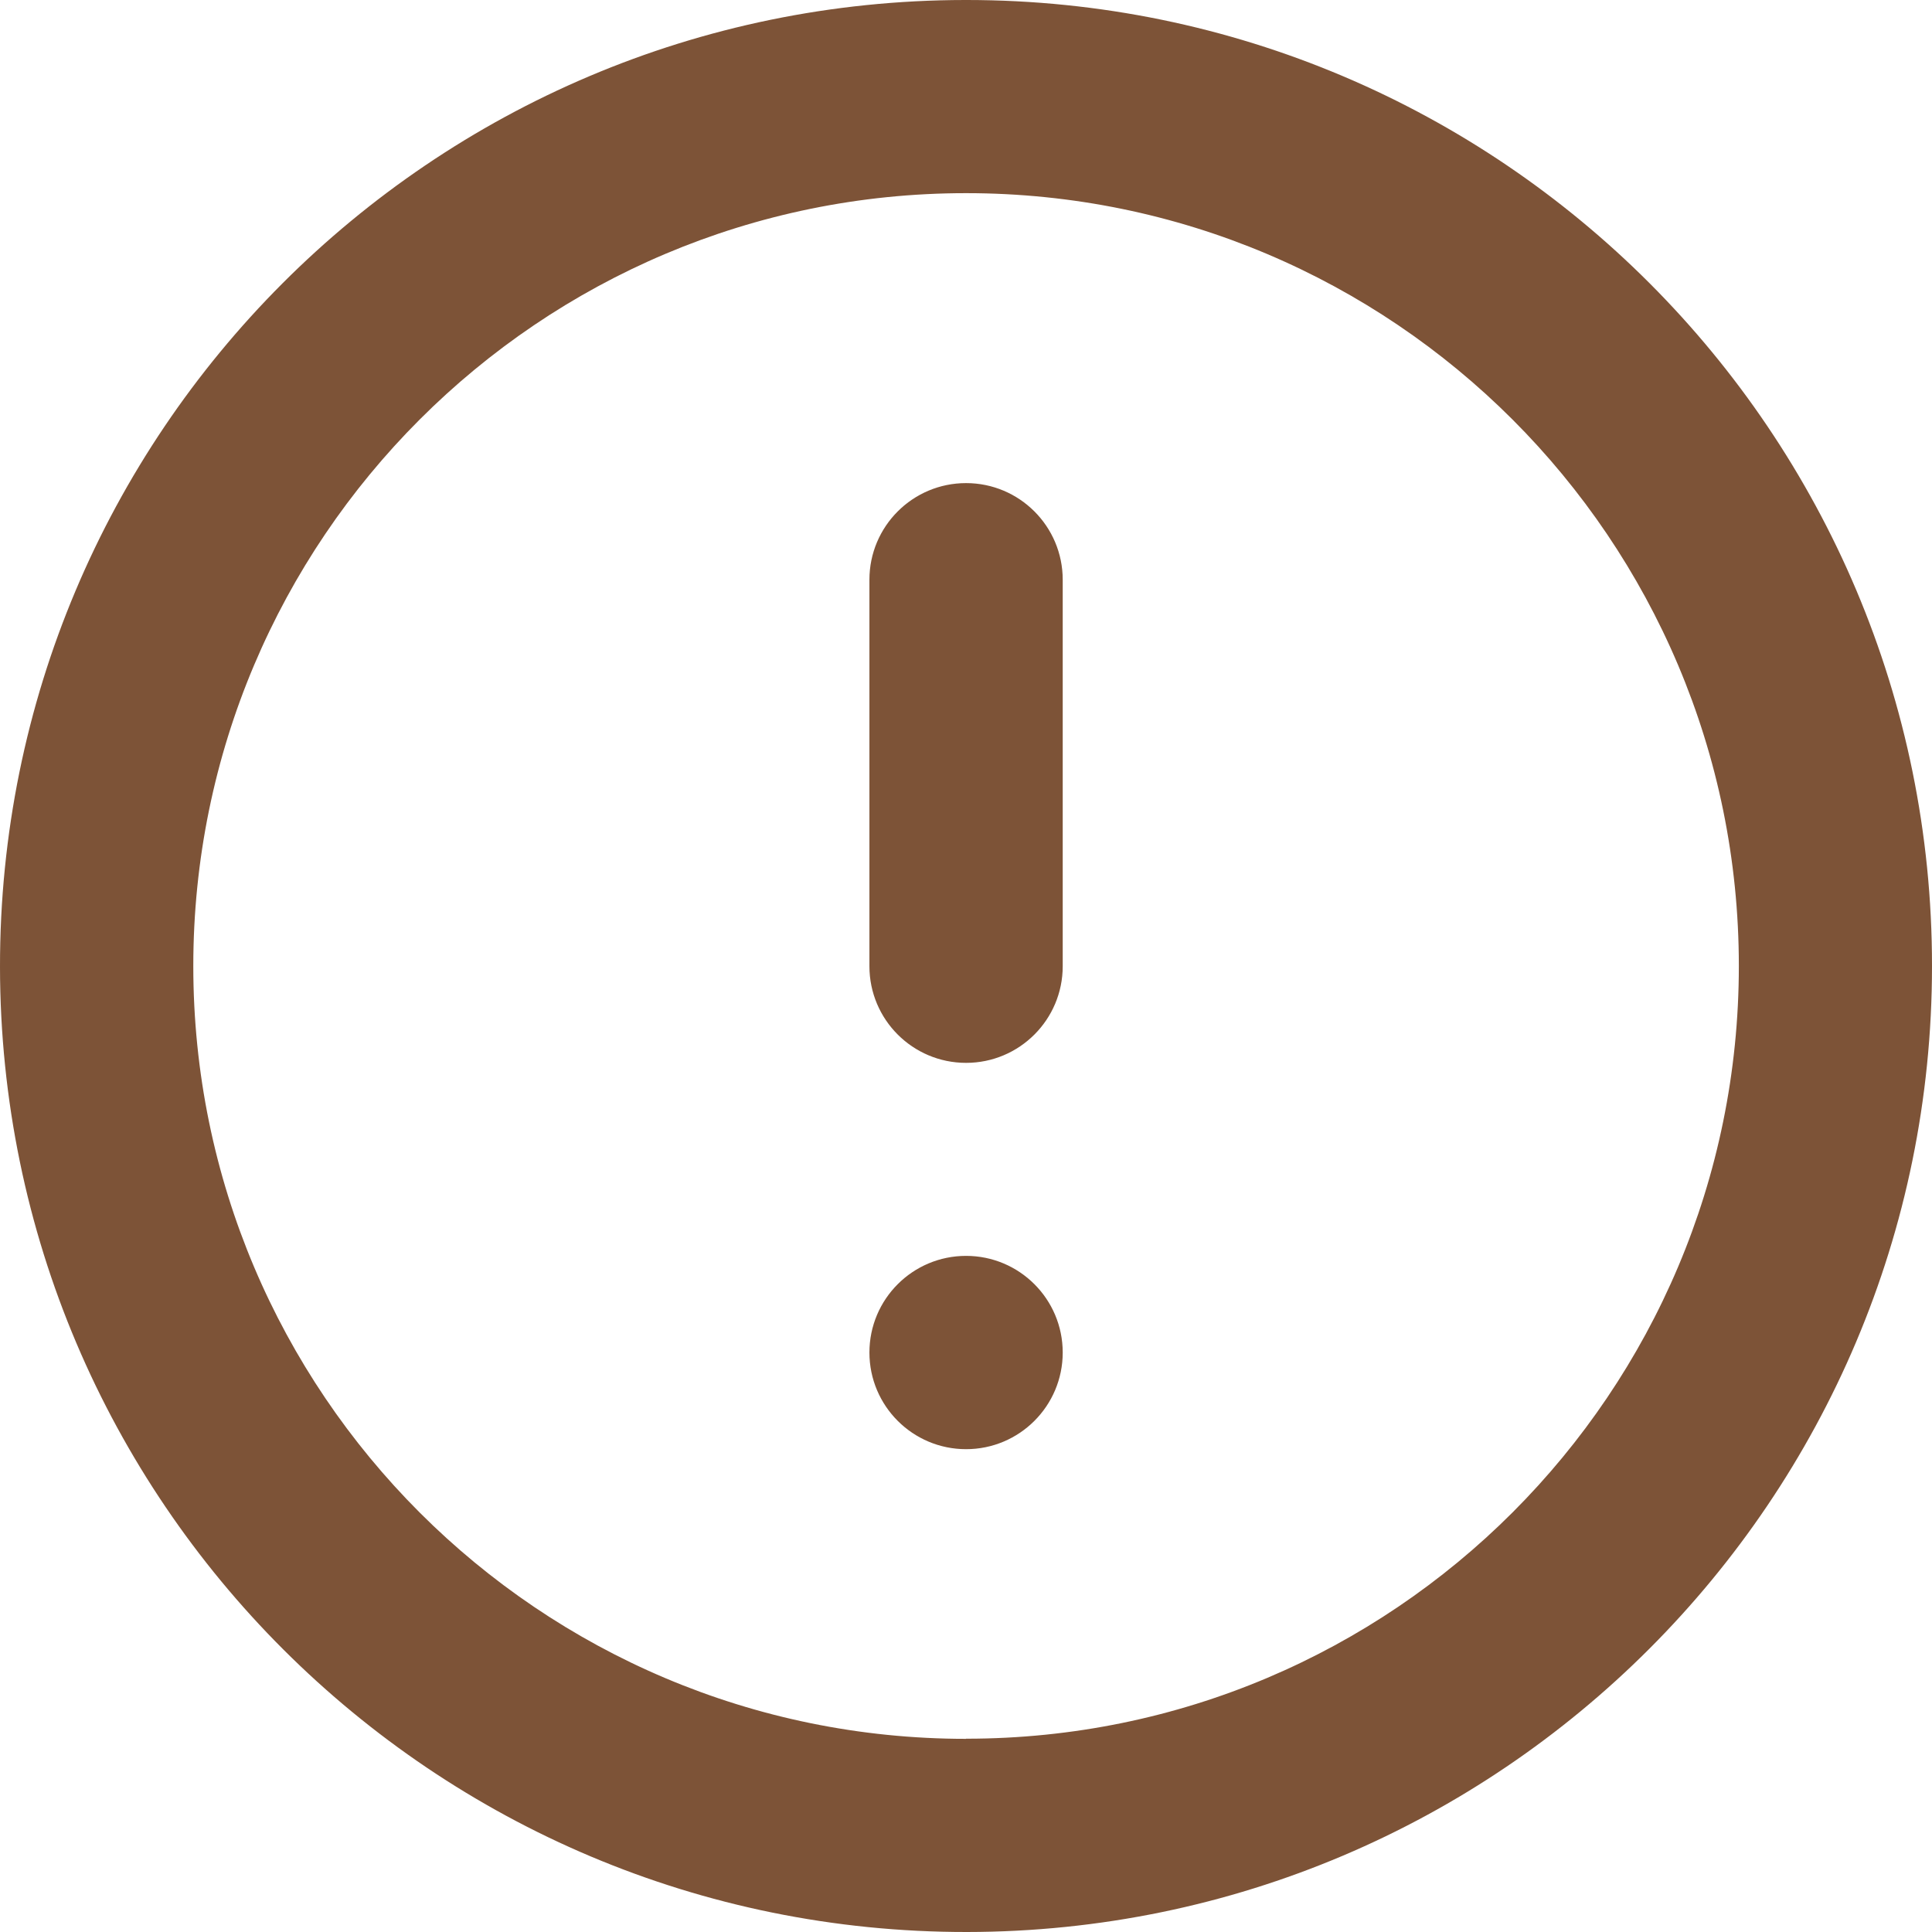 <?xml version="1.0" encoding="UTF-8"?>
<svg id="_レイヤー_2" data-name="レイヤー 2" xmlns="http://www.w3.org/2000/svg" viewBox="0 0 137.53 137.53">
  <defs>
    <style>
      .cls-1 {
        fill: #7d5337;
      }
    </style>
  </defs>
  <g id="_レイヤー_1-2" data-name="レイヤー 1">
    <path id="Icon_material-error-outline" data-name="Icon material-error-outline" class="cls-1" d="m68.77,89.4h0c3.8,0,6.88,3.08,6.88,6.88h0c0,3.8-3.08,6.88-6.88,6.88h0c-3.8,0-6.88-3.08-6.88-6.88h0c0-3.8,3.08-6.88,6.88-6.88Zm0-55.01h0c3.8,0,6.88,3.08,6.88,6.88v27.51c0,3.8-3.08,6.88-6.88,6.88h0c-3.8,0-6.88-3.08-6.88-6.88v-27.51c0-3.8,3.08-6.88,6.88-6.88ZM68.7,0C30.72.04-.04,30.85,0,68.83s30.85,68.74,68.83,68.7c37.95-.04,68.7-30.81,68.7-68.76C137.55,30.81,106.79.02,68.83,0c-.04,0-.09,0-.13,0Zm.07,123.78c-30.38,0-55.01-24.63-55.01-55.01S38.39,13.75,68.77,13.75s55.01,24.63,55.01,55.01h0c0,30.38-24.61,55.01-54.99,55.01h-.03,0Z"/>
  </g>
</svg>